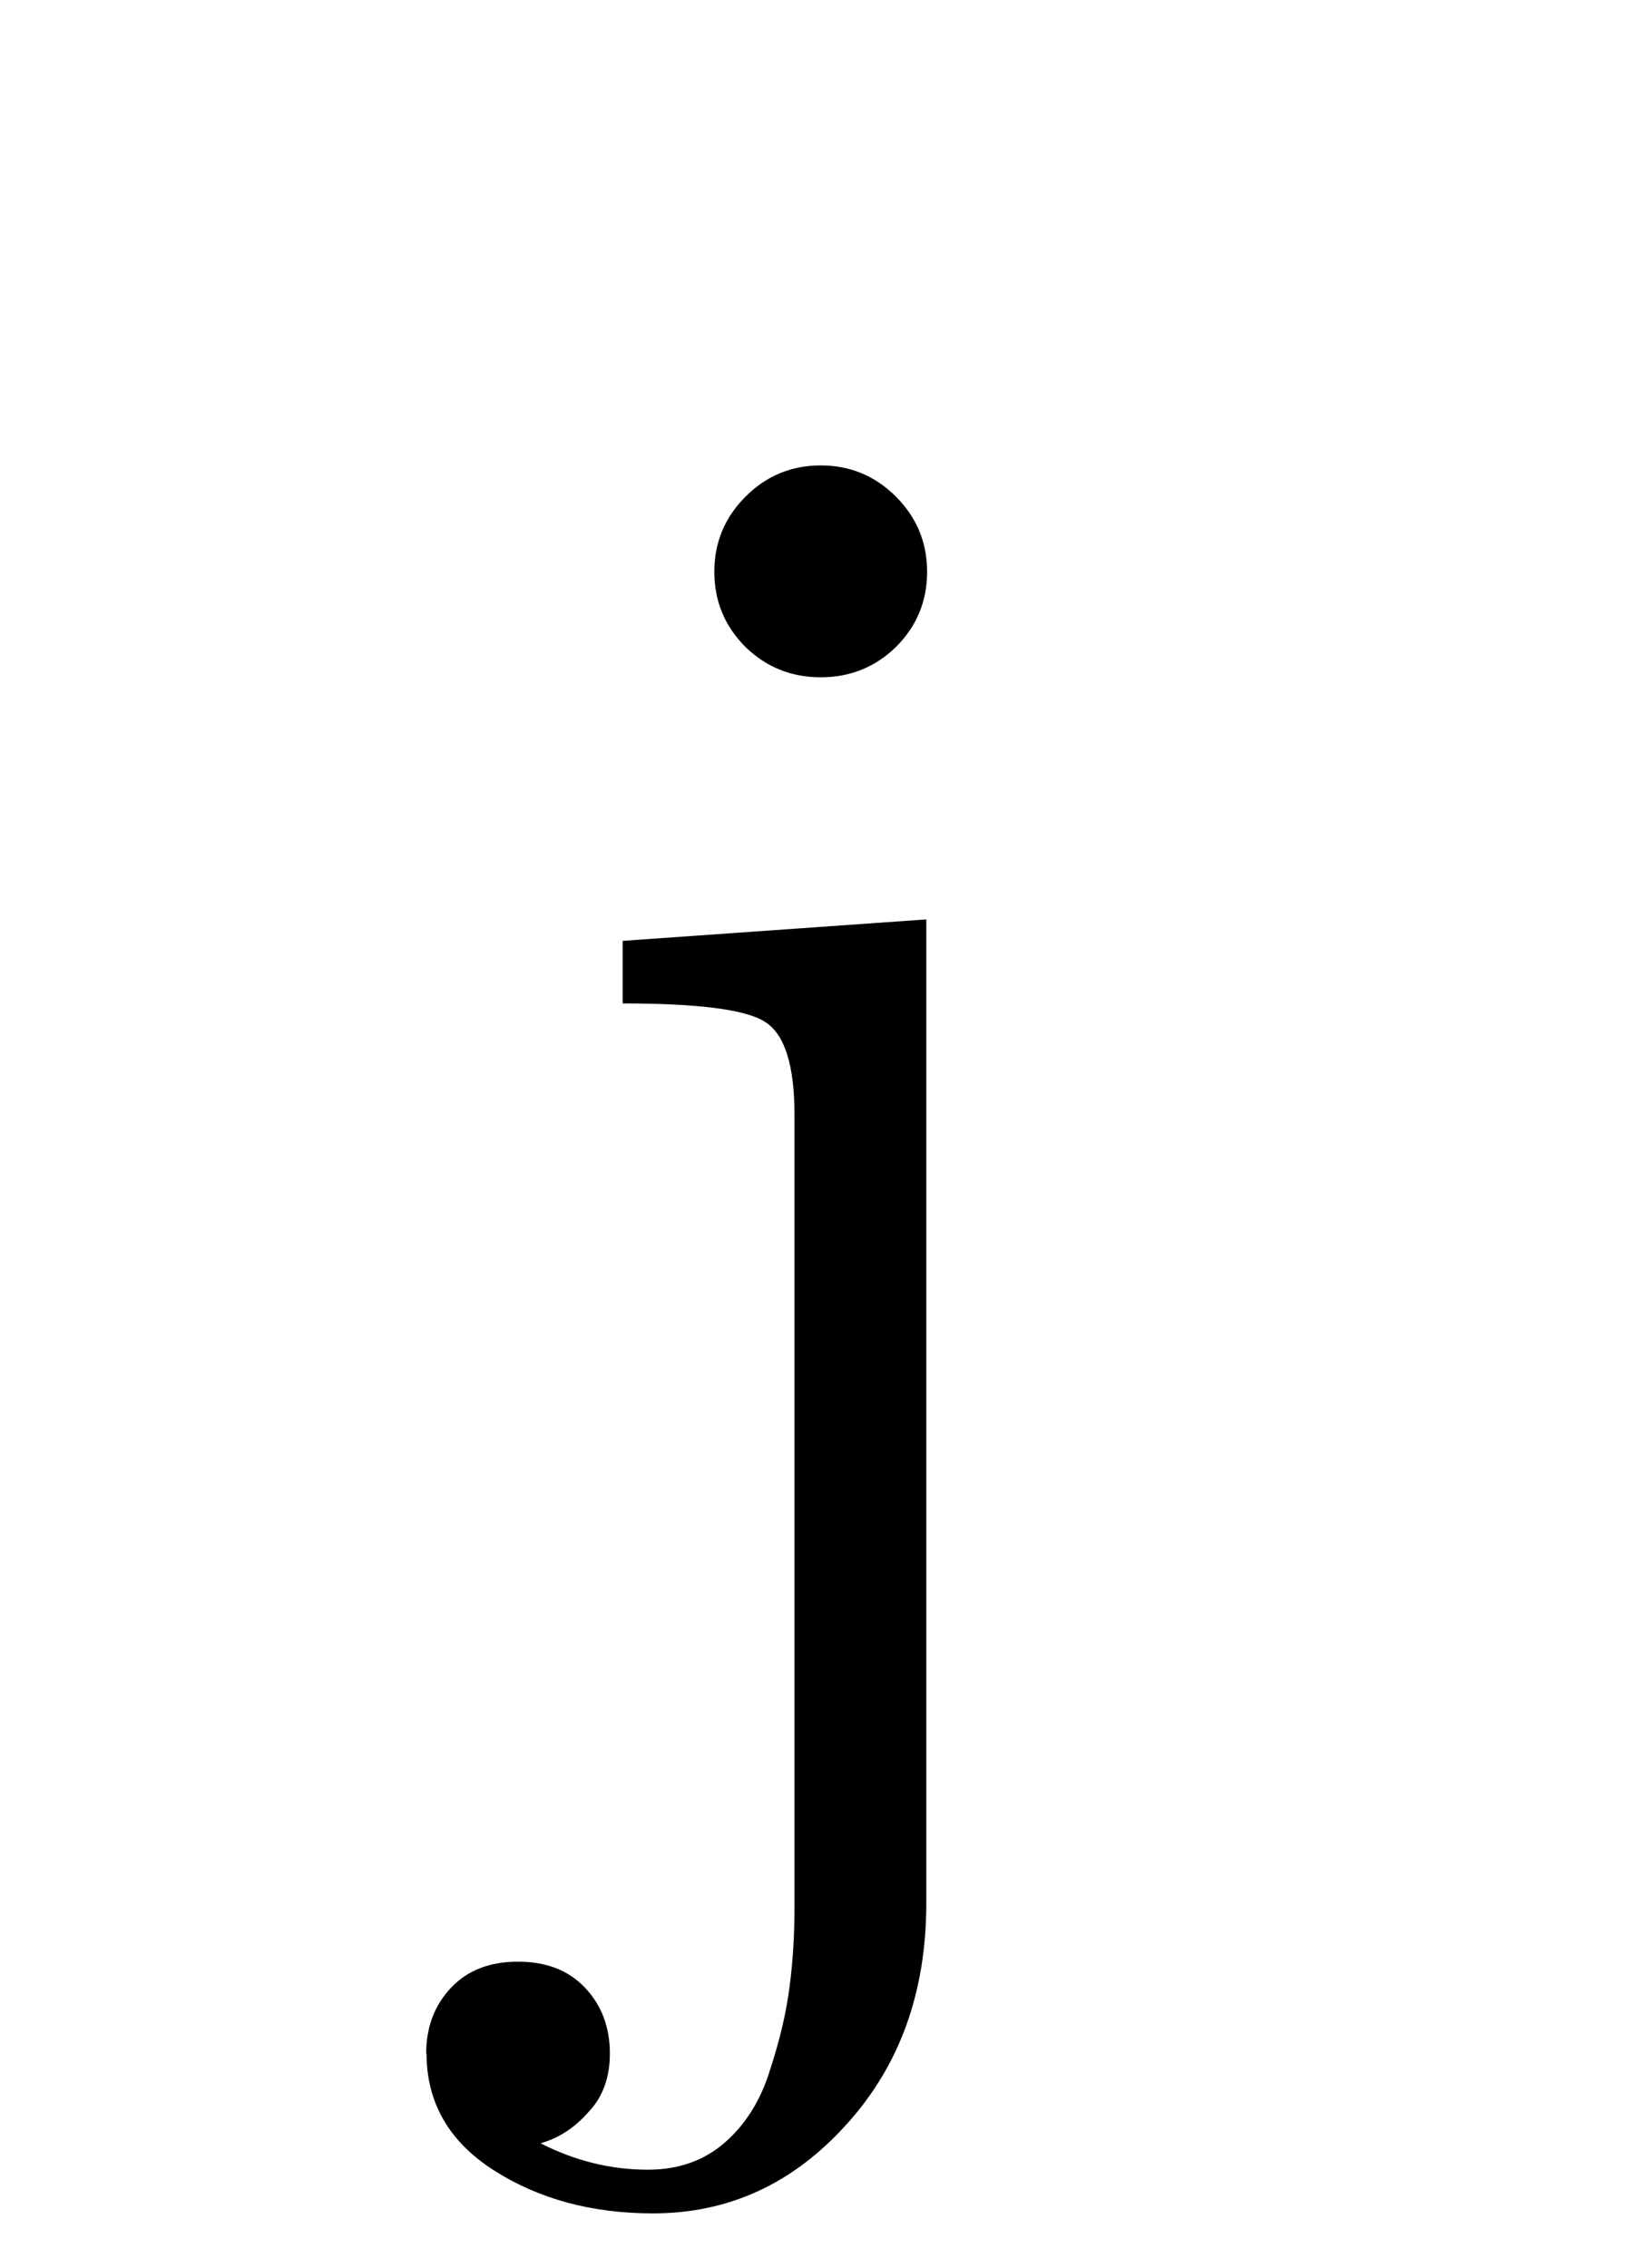 <?xml version="1.0" encoding="UTF-8" standalone="no"?>
<!-- Created with Inkscape (http://www.inkscape.org/) -->

<svg
   xmlns:dc="http://purl.org/dc/elements/1.1/"
   xmlns:cc="http://creativecommons.org/ns#"
   xmlns:rdf="http://www.w3.org/1999/02/22-rdf-syntax-ns#"
   xmlns:svg="http://www.w3.org/2000/svg"
   xmlns="http://www.w3.org/2000/svg"
   xmlns:sodipodi="http://sodipodi.sourceforge.net/DTD/sodipodi-0.dtd"
   xmlns:inkscape="http://www.inkscape.org/namespaces/inkscape"
   width="2.9mm"
   height="4mm"
   viewBox="0 0 10.276 14.173"
   id="svg2"
   version="1.1"
   inkscape:version="0.92.3 (2405546, 2018-03-11)"
   sodipodi:docname="lj.svg">
  <defs
     id="defs4" />
  <sodipodi:namedview
     id="base"
     pagecolor="#ffffff"
     bordercolor="#666666"
     borderopacity="1.0"
     inkscape:pageopacity="0.0"
     inkscape:pageshadow="2"
     inkscape:zoom="3.959798"
     inkscape:cx="-168.52845"
     inkscape:cy="-11.943475"
     inkscape:document-units="px"
     inkscape:current-layer="layer1"
     showgrid="false"
     inkscape:window-width="1920"
     inkscape:window-height="1025"
     inkscape:window-x="0"
     inkscape:window-y="0"
     inkscape:window-maximized="1" />
  <g
     inkscape:label="Layer 1"
     inkscape:groupmode="layer"
     id="layer1"
     transform="translate(0,-1038.189)">
    <g
       aria-label="j"
       style="font-style:normal;font-variant:normal;font-weight:500;font-stretch:normal;line-height:0%;font-family:'CMU Serif';-inkscape-font-specification:'CMU Serif Medium';text-align:center;letter-spacing:0px;word-spacing:0px;text-anchor:middle;fill:#000000;fill-opacity:1;stroke:none;stroke-width:1px;stroke-linecap:butt;stroke-linejoin:miter;stroke-opacity:1"
       id="text4133">
      <path
         d="m 2.664,1051.021 q 0,-0.25 0.159,-0.415 0.153,-0.159 0.415,-0.159 0.262,0 0.415,0.159 0.159,0.165 0.159,0.415 0,0.226 -0.134,0.366 -0.128,0.146 -0.299,0.195 0.323,0.165 0.671,0.165 0.287,0 0.482,-0.171 0.195,-0.171 0.281,-0.452 0.092,-0.281 0.122,-0.519 0.031,-0.232 0.031,-0.5 v -4.95 q 0,-0.464 -0.183,-0.58 -0.177,-0.116 -0.891,-0.116 v -0.391 l 1.898,-0.134 v 6.146 q 0,0.836 -0.5,1.385 -0.5,0.555 -1.208,0.555 -0.574,0 -0.995,-0.269 -0.421,-0.269 -0.421,-0.732 z m 1.996,-8.789 q -0.195,-0.195 -0.195,-0.47 0,-0.275 0.195,-0.47 0.195,-0.195 0.47,-0.195 0.275,0 0.47,0.195 0.195,0.195 0.195,0.47 0,0.275 -0.195,0.47 -0.195,0.189 -0.47,0.189 -0.275,0 -0.47,-0.189 z"
         style="font-size:12.5px;line-height:1.25;fill:#000000"
         id="path9"
         inkscape:connector-curvature="0" />
    </g>
  </g>
</svg>
